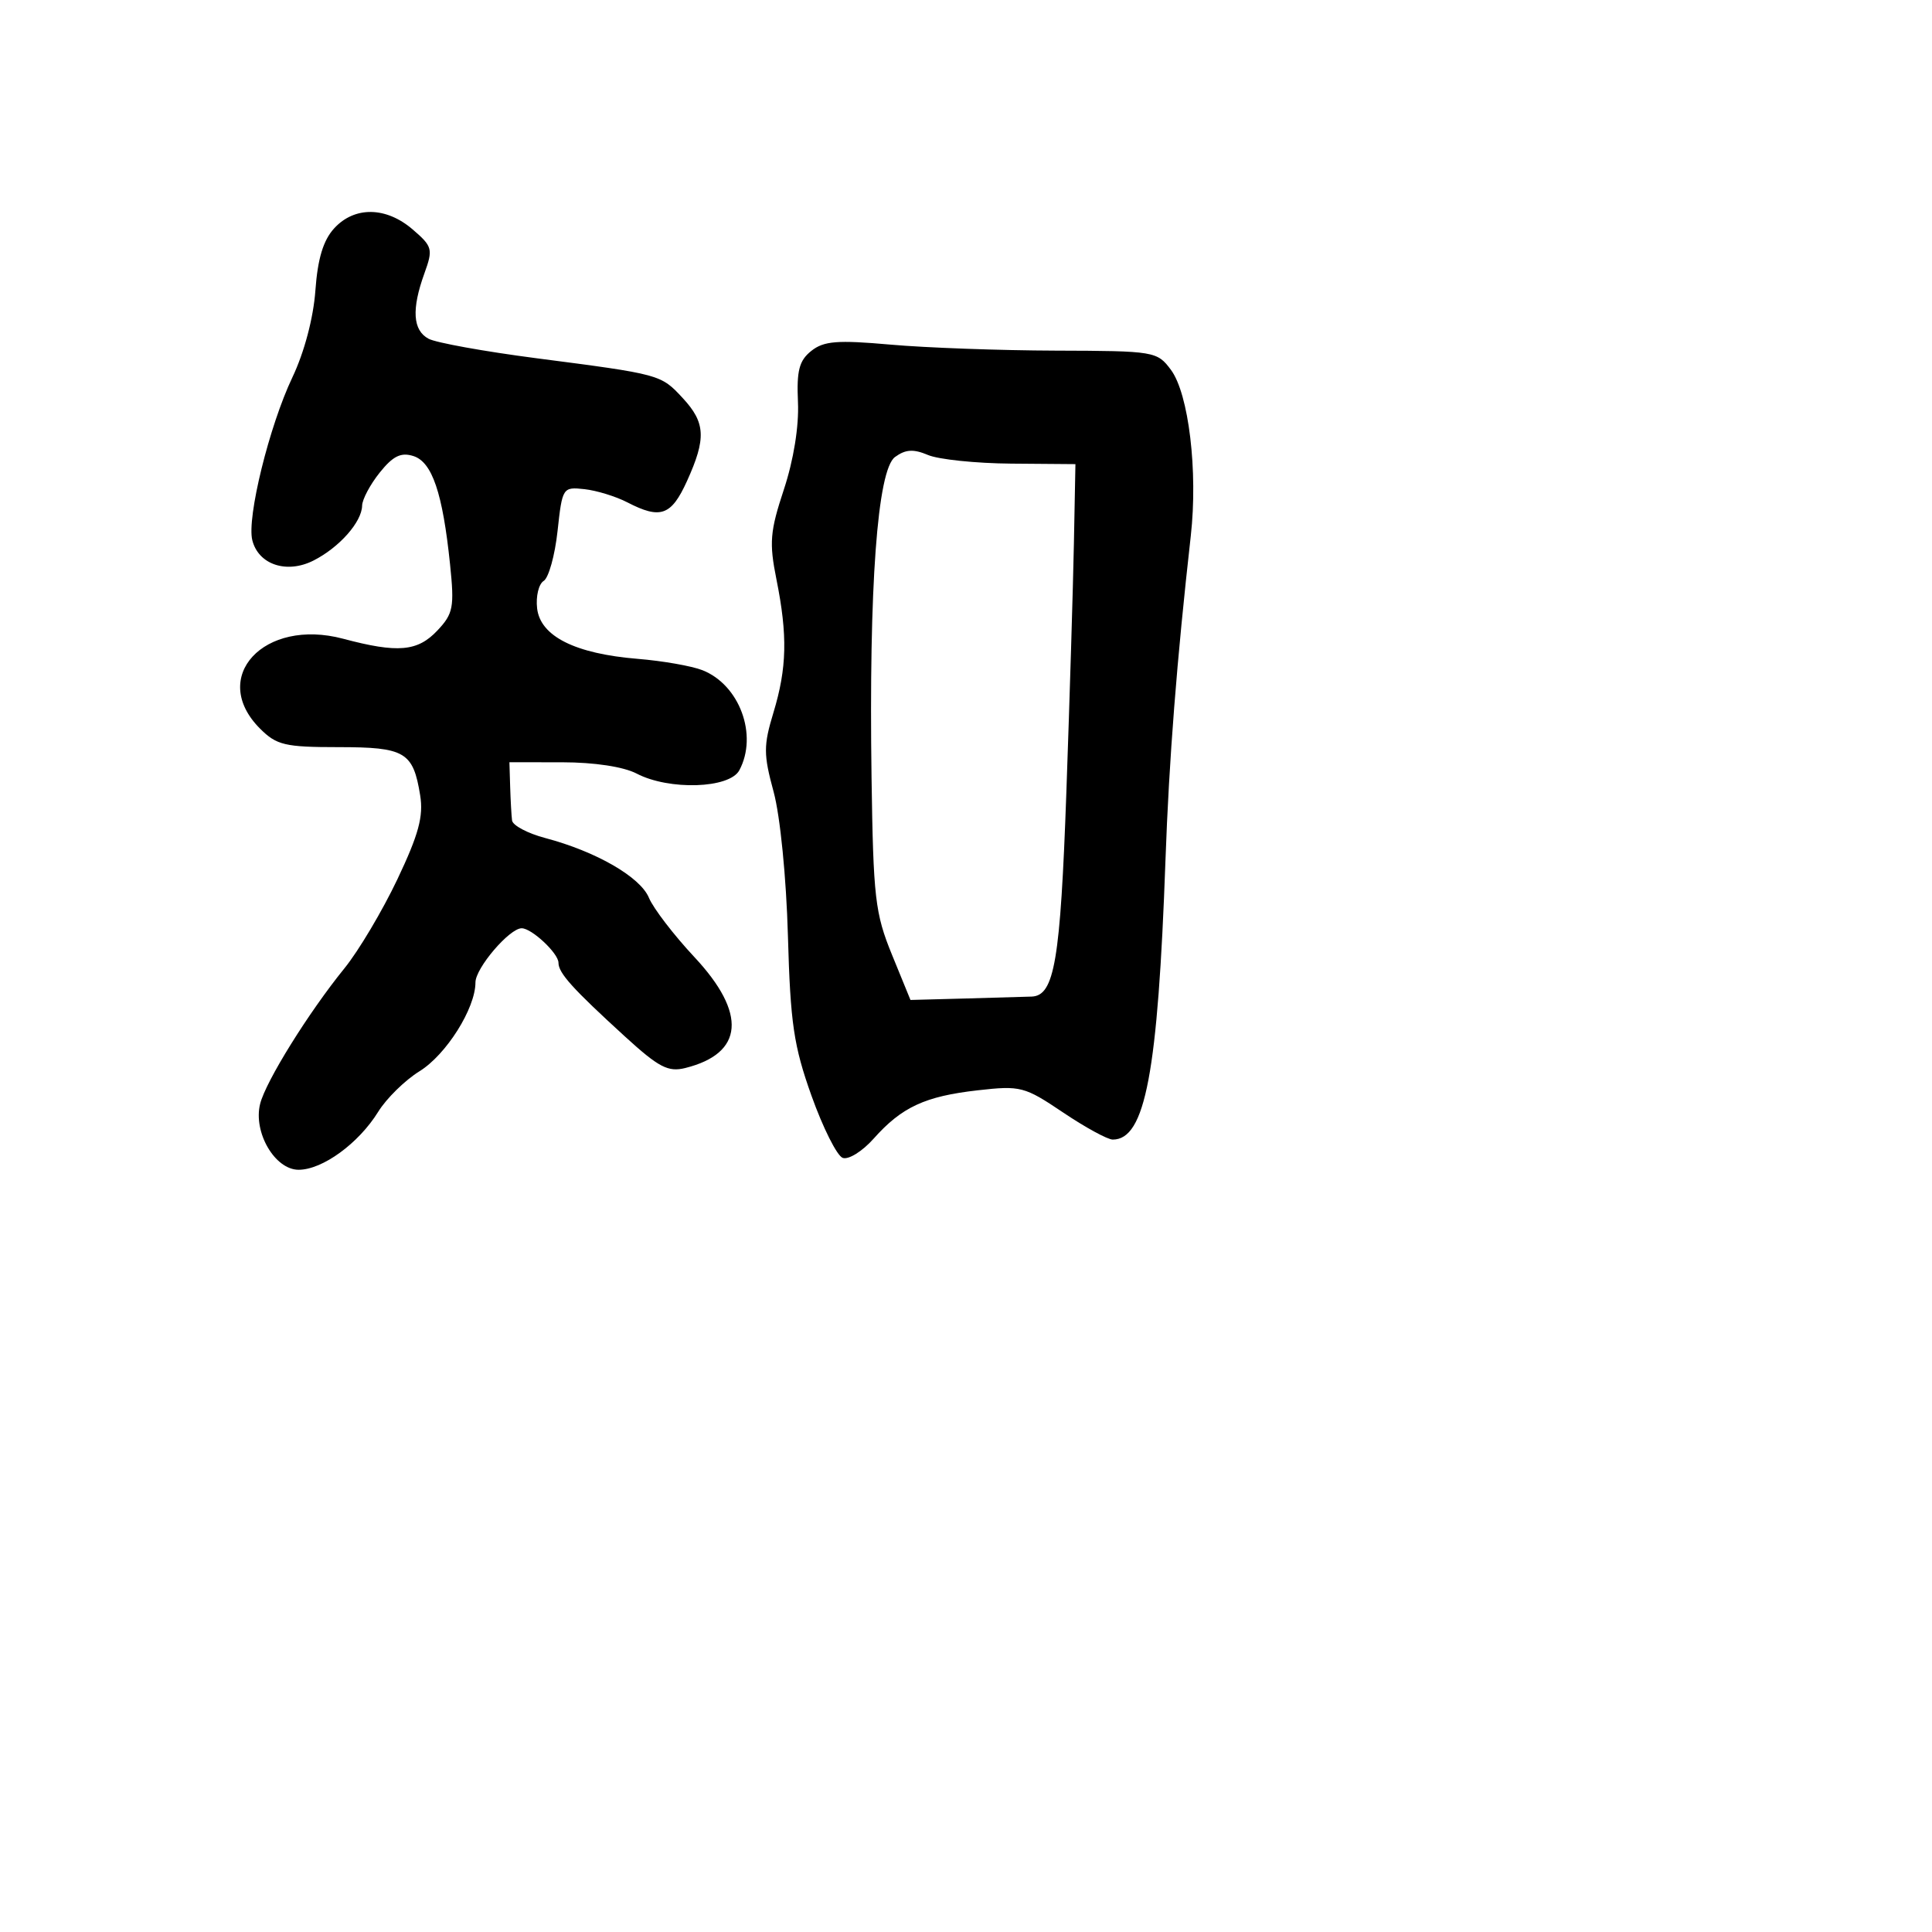 <svg xmlns="http://www.w3.org/2000/svg" width="256" height="256" viewBox="0 0 256 256" version="1.1">
	<path d="M 44.286 30.250 C 42.831 31.837, 42.095 34.269, 41.790 38.500 C 41.528 42.128, 40.324 46.674, 38.743 50 C 35.677 56.449, 32.686 68.602, 33.431 71.579 C 34.244 74.823, 38 76.070, 41.545 74.272 C 44.958 72.541, 47.943 69.169, 47.983 67 C 47.998 66.175, 49.046 64.205, 50.313 62.622 C 52.073 60.422, 53.126 59.905, 54.777 60.429 C 57.266 61.219, 58.660 65.339, 59.635 74.785 C 60.221 80.462, 60.060 81.308, 57.967 83.535 C 55.335 86.336, 52.718 86.567, 45.467 84.636 C 34.966 81.839, 27.655 89.746, 34.455 96.545 C 36.648 98.738, 37.753 99, 44.832 99 C 53.674 99, 54.741 99.628, 55.674 105.380 C 56.127 108.169, 55.474 110.575, 52.651 116.520 C 50.670 120.690, 47.517 125.992, 45.644 128.301 C 40.878 134.176, 35.222 143.268, 34.470 146.264 C 33.525 150.028, 36.425 155, 39.566 155 C 42.729 155, 47.524 151.506, 50.114 147.315 C 51.207 145.547, 53.667 143.133, 55.581 141.950 C 59.129 139.757, 63 133.613, 63 130.176 C 63 128.279, 67.506 123, 69.125 123 C 70.458 123, 74 126.319, 74 127.569 C 74 128.933, 75.861 130.997, 82.811 137.344 C 87.292 141.436, 88.533 142.084, 90.808 141.516 C 98.557 139.582, 98.994 134.290, 92.020 126.828 C 89.281 123.898, 86.566 120.357, 85.986 118.960 C 84.841 116.201, 78.985 112.827, 72.250 111.044 C 69.912 110.426, 67.932 109.375, 67.849 108.710 C 67.766 108.044, 67.654 106.038, 67.599 104.250 L 67.500 101.001 74.500 101.006 C 78.754 101.010, 82.624 101.598, 84.364 102.506 C 88.667 104.750, 96.667 104.491, 97.965 102.066 C 100.456 97.411, 97.997 90.741, 93.075 88.804 C 91.659 88.246, 87.800 87.570, 84.500 87.301 C 76.207 86.624, 71.592 84.308, 71.170 80.609 C 70.988 79.018, 71.380 77.383, 72.040 76.975 C 72.700 76.568, 73.527 73.594, 73.878 70.367 C 74.506 64.601, 74.567 64.505, 77.435 64.815 C 79.039 64.989, 81.601 65.777, 83.127 66.565 C 87.521 68.838, 88.948 68.329, 91.027 63.750 C 93.594 58.096, 93.488 56.006, 90.470 52.751 C 87.555 49.607, 87.562 49.609, 71.039 47.463 C 64.186 46.573, 57.773 45.414, 56.789 44.887 C 54.693 43.765, 54.515 40.983, 56.236 36.223 C 57.399 33.007, 57.307 32.660, 54.681 30.402 C 51.159 27.372, 46.980 27.311, 44.286 30.250 M 107.500 46.498 C 105.892 47.776, 105.546 49.107, 105.734 53.293 C 105.878 56.485, 105.156 60.959, 103.868 64.856 C 102.028 70.420, 101.906 71.905, 102.883 76.773 C 104.374 84.195, 104.276 88.518, 102.485 94.421 C 101.158 98.797, 101.161 99.961, 102.509 104.921 C 103.377 108.114, 104.188 116.275, 104.404 124 C 104.728 135.598, 105.169 138.584, 107.529 145.196 C 109.041 149.429, 110.897 153.130, 111.654 153.421 C 112.413 153.712, 114.257 152.570, 115.765 150.874 C 119.484 146.693, 122.568 145.261, 129.564 144.470 C 135.226 143.830, 135.747 143.965, 140.850 147.399 C 143.793 149.380, 146.761 151, 147.446 151 C 151.755 151, 153.428 142.137, 154.430 114 C 154.905 100.645, 155.929 87.530, 157.786 71 C 158.746 62.452, 157.514 52.165, 155.150 49 C 153.324 46.555, 152.990 46.499, 139.891 46.460 C 132.526 46.438, 122.675 46.080, 118 45.664 C 110.943 45.037, 109.160 45.179, 107.500 46.498 M 118.596 60.554 C 116.255 62.265, 115.121 77.736, 115.484 103 C 115.713 118.953, 115.952 121.030, 118.189 126.500 L 120.642 132.500 128.071 132.302 C 132.157 132.193, 136.047 132.080, 136.715 132.052 C 139.722 131.924, 140.508 127.284, 141.298 105 C 141.736 92.625, 142.186 77.775, 142.298 72 L 142.500 61.500 134 61.433 C 129.325 61.395, 124.359 60.881, 122.965 60.289 C 121.042 59.473, 119.986 59.537, 118.596 60.554" stroke="none" fill="black" fill-rule="evenodd"/>
</svg>